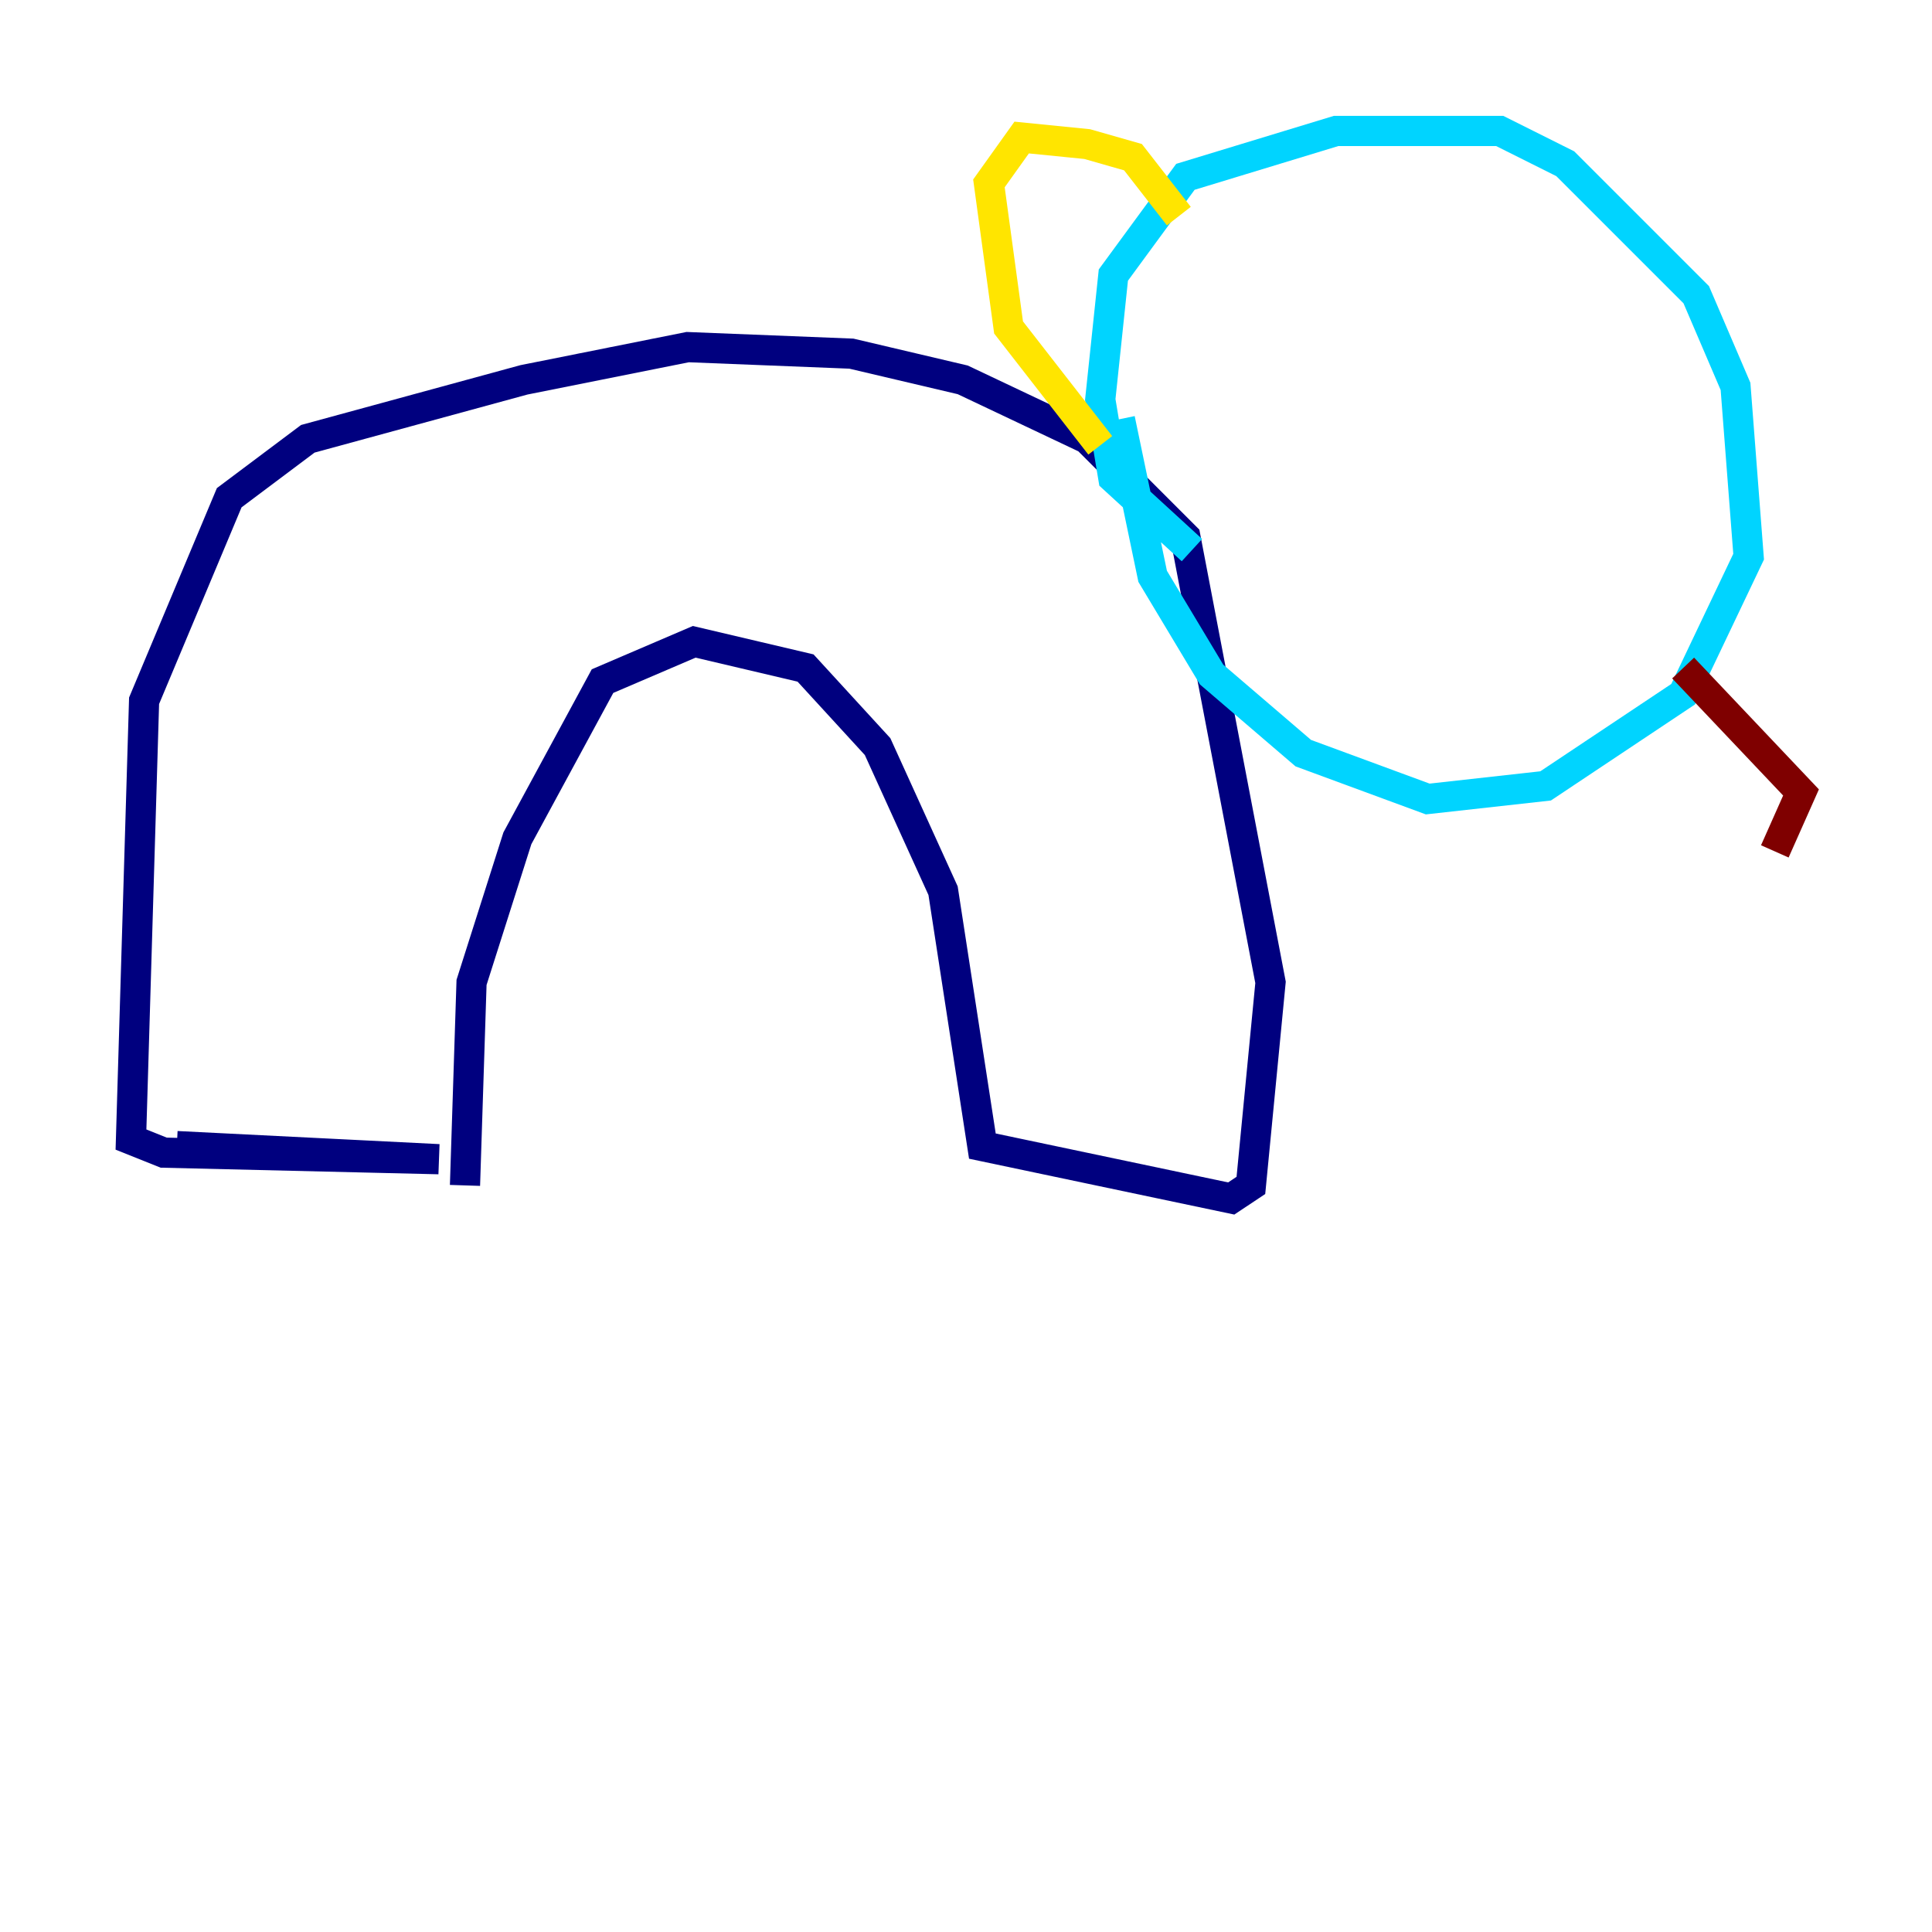 <?xml version="1.0" encoding="utf-8" ?>
<svg baseProfile="tiny" height="128" version="1.2" viewBox="0,0,128,128" width="128" xmlns="http://www.w3.org/2000/svg" xmlns:ev="http://www.w3.org/2001/xml-events" xmlns:xlink="http://www.w3.org/1999/xlink"><defs /><polyline fill="none" points="11.715,75.932 29.071,76.8 10.848,76.366 8.678,75.498 9.546,46.427 15.186,32.976 20.393,29.071 34.712,25.166 45.559,22.997 56.407,23.43 63.783,25.166 72.027,29.071 78.536,35.58 84.176,65.085 82.875,78.536 81.573,79.403 65.085,75.932 62.481,59.01 58.142,49.464 53.37,44.258 45.993,42.522 39.919,45.125 34.278,55.539 31.241,65.085 30.807,78.536" stroke="#00007f" stroke-width="2" /><polyline fill="none" points="78.969,36.447 73.763,31.675 72.895,26.468 73.763,18.224 78.536,11.715 88.515,8.678 99.363,8.678 103.702,10.848 112.38,19.525 114.983,25.6 115.851,36.881 111.512,45.993 102.4,52.068 94.59,52.936 86.346,49.898 80.271,44.691 76.366,38.183 74.197,27.77" stroke="#00d4ff" stroke-width="2" /><polyline fill="none" points="72.895,29.505 66.82,21.695 65.519,12.149 67.688,9.112 72.027,9.546 75.064,10.414 78.102,14.319" stroke="#ffe500" stroke-width="2" /><polyline fill="none" points="111.512,44.258 119.322,52.502 117.586,56.407" stroke="#7f0000" stroke-width="2" /></svg>